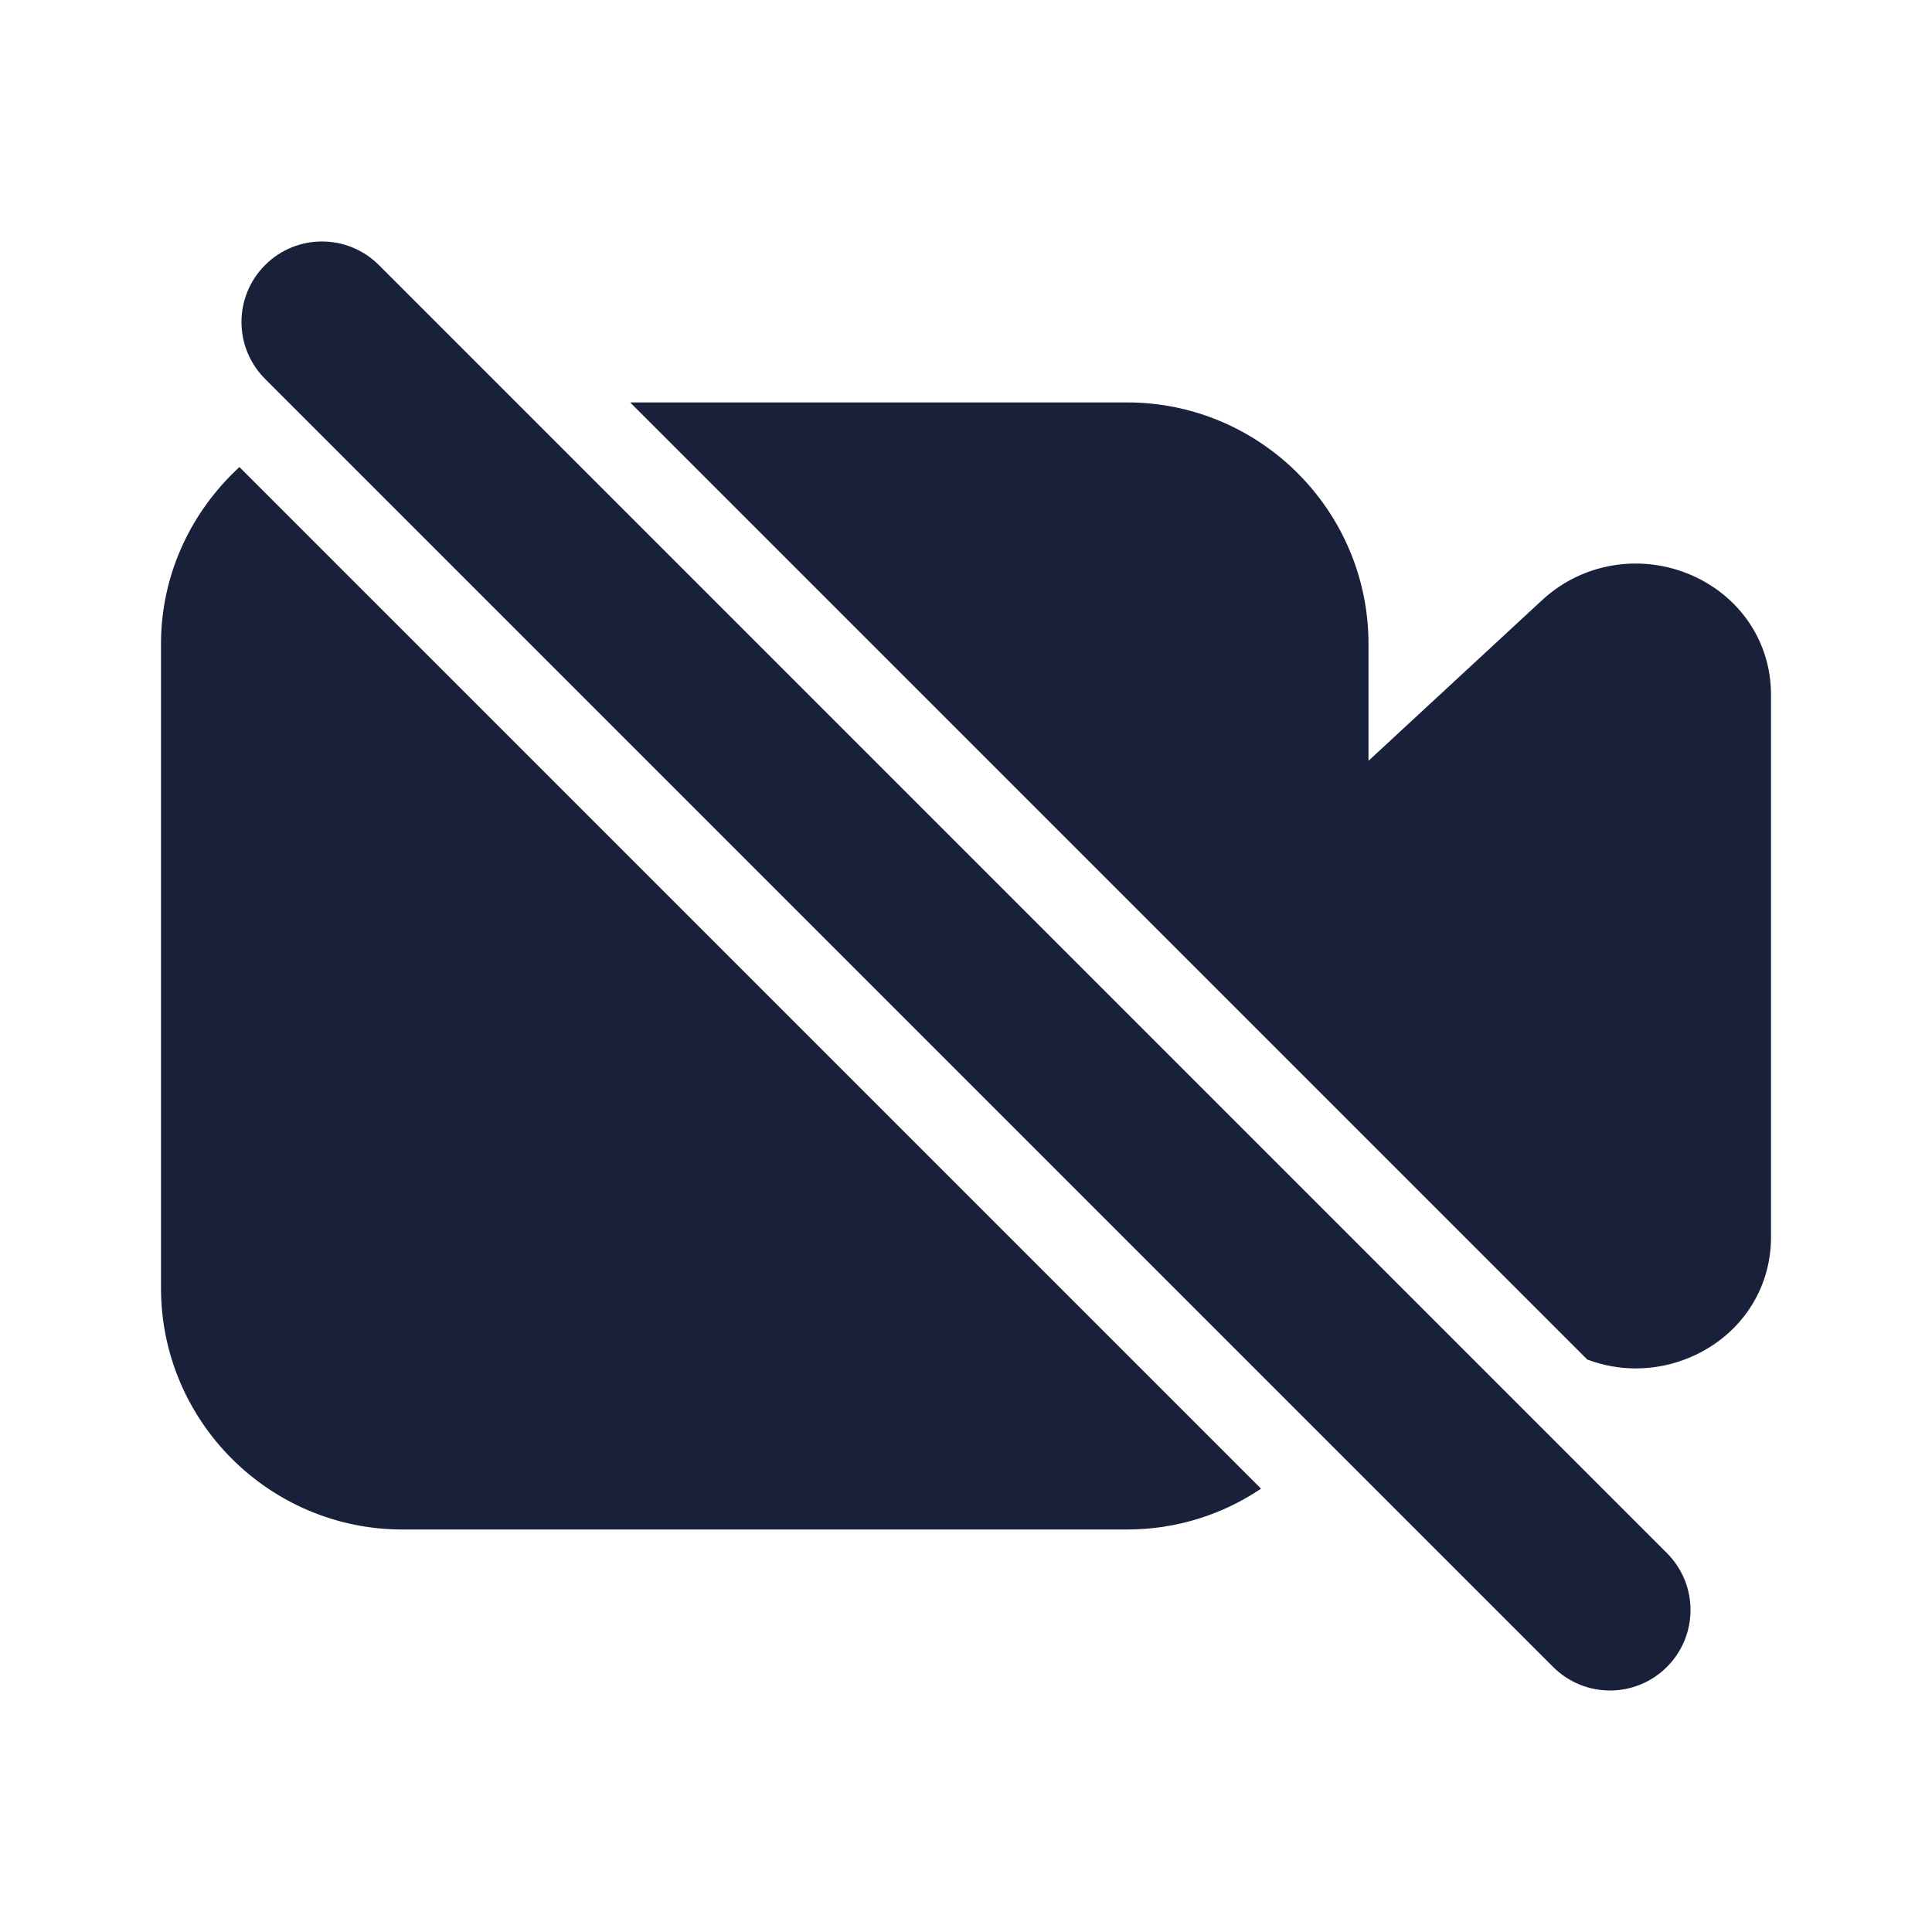<svg width="24" height="24" viewBox="0 0 24 24" fill="none" xmlns="http://www.w3.org/2000/svg">
<g id="01) Icons/Filled/video-off-fill">
<path id="&#240;&#159;&#142;&#168; Icon &#208;&#161;olor" fill-rule="evenodd" clip-rule="evenodd" d="M15 13.586L17 15.586L20.707 19.293C21.098 19.684 21.098 20.316 20.707 20.707C20.512 20.902 20.256 21 20 21C19.744 21 19.488 20.902 19.293 20.707L16.386 17.8L14.931 16.345L5.586 7L3.826 5.24L3.293 4.707C2.902 4.316 2.902 3.684 3.293 3.293C3.684 2.902 4.316 2.902 4.707 3.293L6.414 5L8.414 7L15 13.586ZM21.012 7.145C20.386 6.873 19.66 6.991 19.161 7.451L17 9.451V7.999C17 6.345 15.655 4.999 14 4.999H7.828L9.121 6.292L15.707 12.878L17.707 14.878L19.718 16.889C19.91 16.961 20.114 16.999 20.32 16.999C20.553 16.999 20.788 16.952 21.012 16.854C21.621 16.588 22 16.019 22 15.37V8.629C22 7.98 21.621 7.411 21.012 7.145ZM14.224 17.052L4.879 7.707L3.12 5.948L2.974 5.802C2.379 6.351 2 7.129 2 8V16C2 17.655 3.346 19 5 19H14C14.617 19 15.189 18.813 15.665 18.493L14.224 17.052Z" fill="#18203A"/>
<mask id="mask0" mask-type="alpha" maskUnits="userSpaceOnUse" x="1" y="2" width="21" height="19">
<path id="&#240;&#159;&#142;&#168; Icon &#208;&#161;olor_2" fill-rule="evenodd" clip-rule="evenodd" d="M15 13.586L17 15.586L20.707 19.293C21.098 19.684 21.098 20.316 20.707 20.707C20.512 20.902 20.256 21 20 21C19.744 21 19.488 20.902 19.293 20.707L16.386 17.8L14.931 16.345L5.586 7L3.826 5.24L3.293 4.707C2.902 4.316 2.902 3.684 3.293 3.293C3.684 2.902 4.316 2.902 4.707 3.293L6.414 5L8.414 7L15 13.586ZM21.012 7.145C20.386 6.873 19.66 6.991 19.161 7.451L17 9.451V7.999C17 6.345 15.655 4.999 14 4.999H7.828L9.121 6.292L15.707 12.878L17.707 14.878L19.718 16.889C19.91 16.961 20.114 16.999 20.32 16.999C20.553 16.999 20.788 16.952 21.012 16.854C21.621 16.588 22 16.019 22 15.37V8.629C22 7.98 21.621 7.411 21.012 7.145ZM14.224 17.052L4.879 7.707L3.12 5.948L2.974 5.802C2.379 6.351 2 7.129 2 8V16C2 17.655 3.346 19 5 19H14C14.617 19 15.189 18.813 15.665 18.493L14.224 17.052Z" fill="white"/>
</mask>
<g mask="url(#mask0)">
</g>
</g>
</svg>
